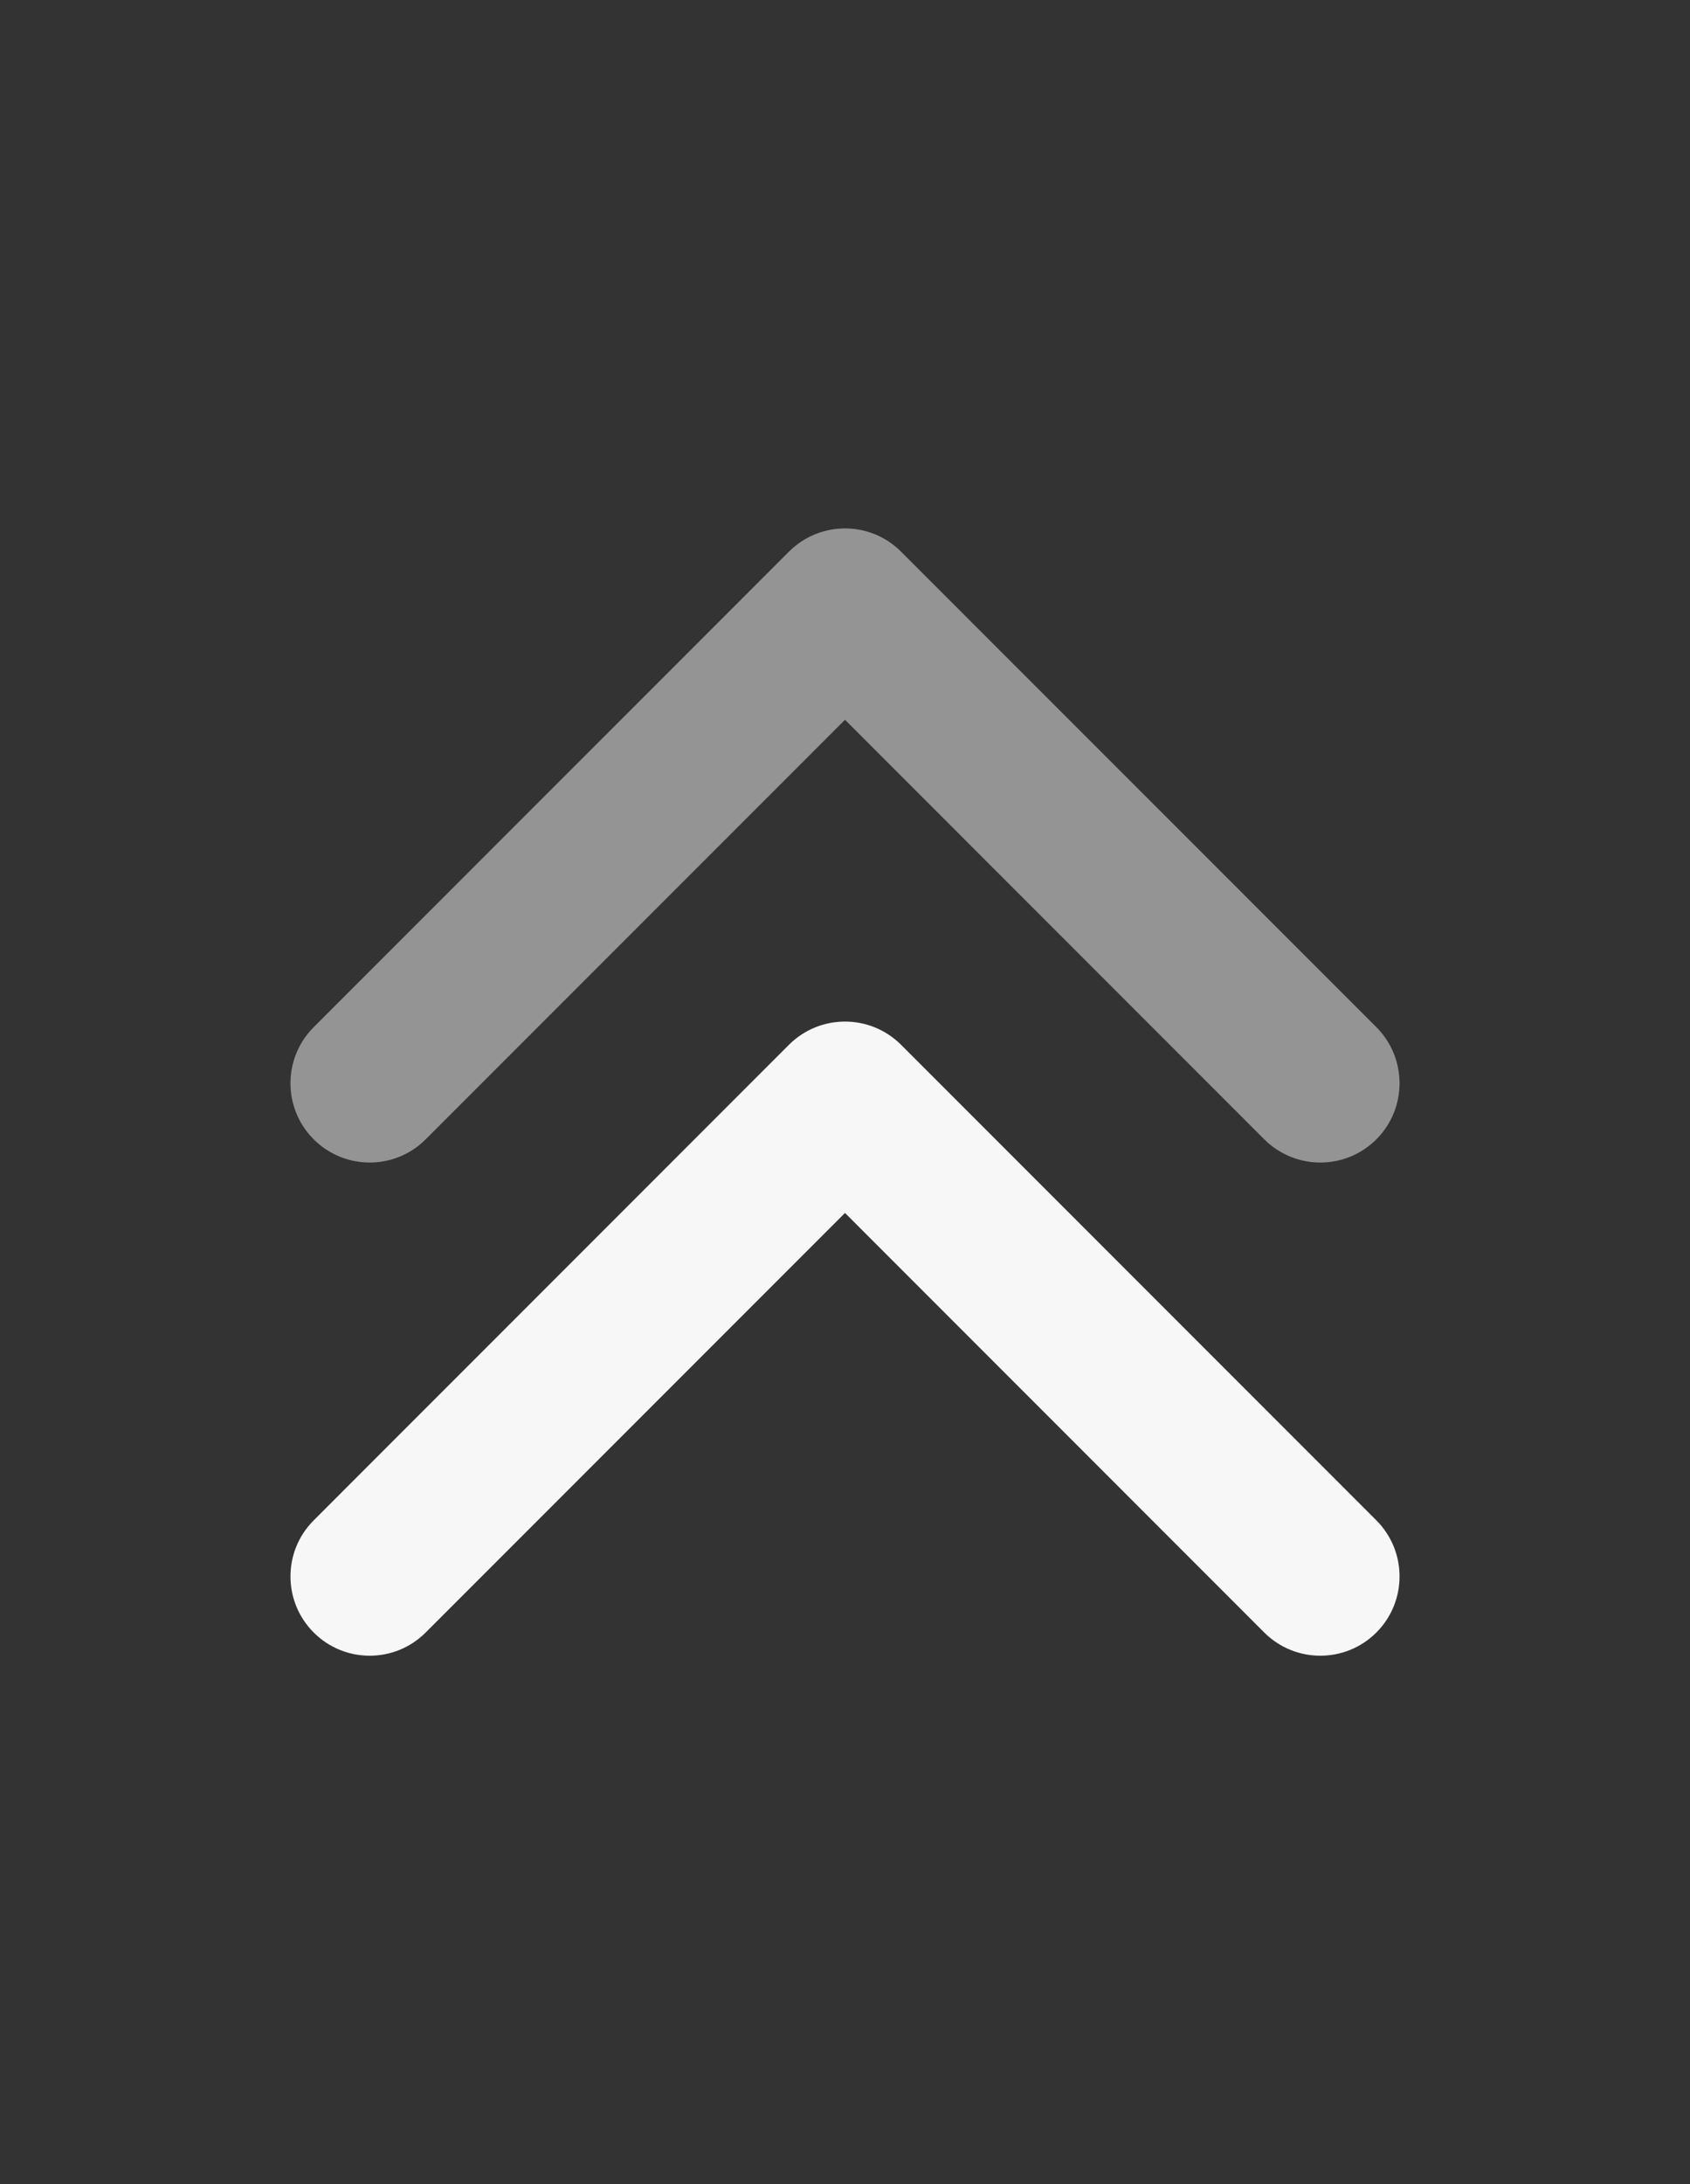 <svg width="24" height="31" viewBox="0 0 24 31" fill="none" xmlns="http://www.w3.org/2000/svg">
<rect x="0" y="0" width="24" height="31" fill="#333333" stroke="none"/>
<g clip-path="url(#clip0_1044_6981)">
<path fill-rule="evenodd" clip-rule="evenodd" d="M11.204 14.829C11.644 14.39 12.356 14.39 12.796 14.829L19.546 21.579C19.985 22.019 19.985 22.731 19.546 23.171C19.106 23.61 18.394 23.61 17.954 23.171L12 17.216L6.045 23.171C5.606 23.61 4.894 23.61 4.455 23.171C4.015 22.731 4.015 22.019 4.455 21.579L11.204 14.829Z" fill="#F7F7F7"/>
<path fill-rule="evenodd" clip-rule="evenodd" d="M11.204 7.83C11.644 7.39 12.356 7.39 12.796 7.83L19.546 14.579C19.985 15.019 19.985 15.731 19.546 16.171C19.106 16.61 18.394 16.61 17.954 16.171L12 10.216L6.045 16.171C5.606 16.61 4.894 16.61 4.455 16.171C4.015 15.731 4.015 15.019 4.455 14.579L11.204 7.83Z" fill="#F7F7F7" fill-opacity="0.5"/>
</g>
<defs>
<clipPath id="clip0_1044_6981">
<rect width="24" height="31" fill="white"/>
</clipPath>
</defs>
</svg>
